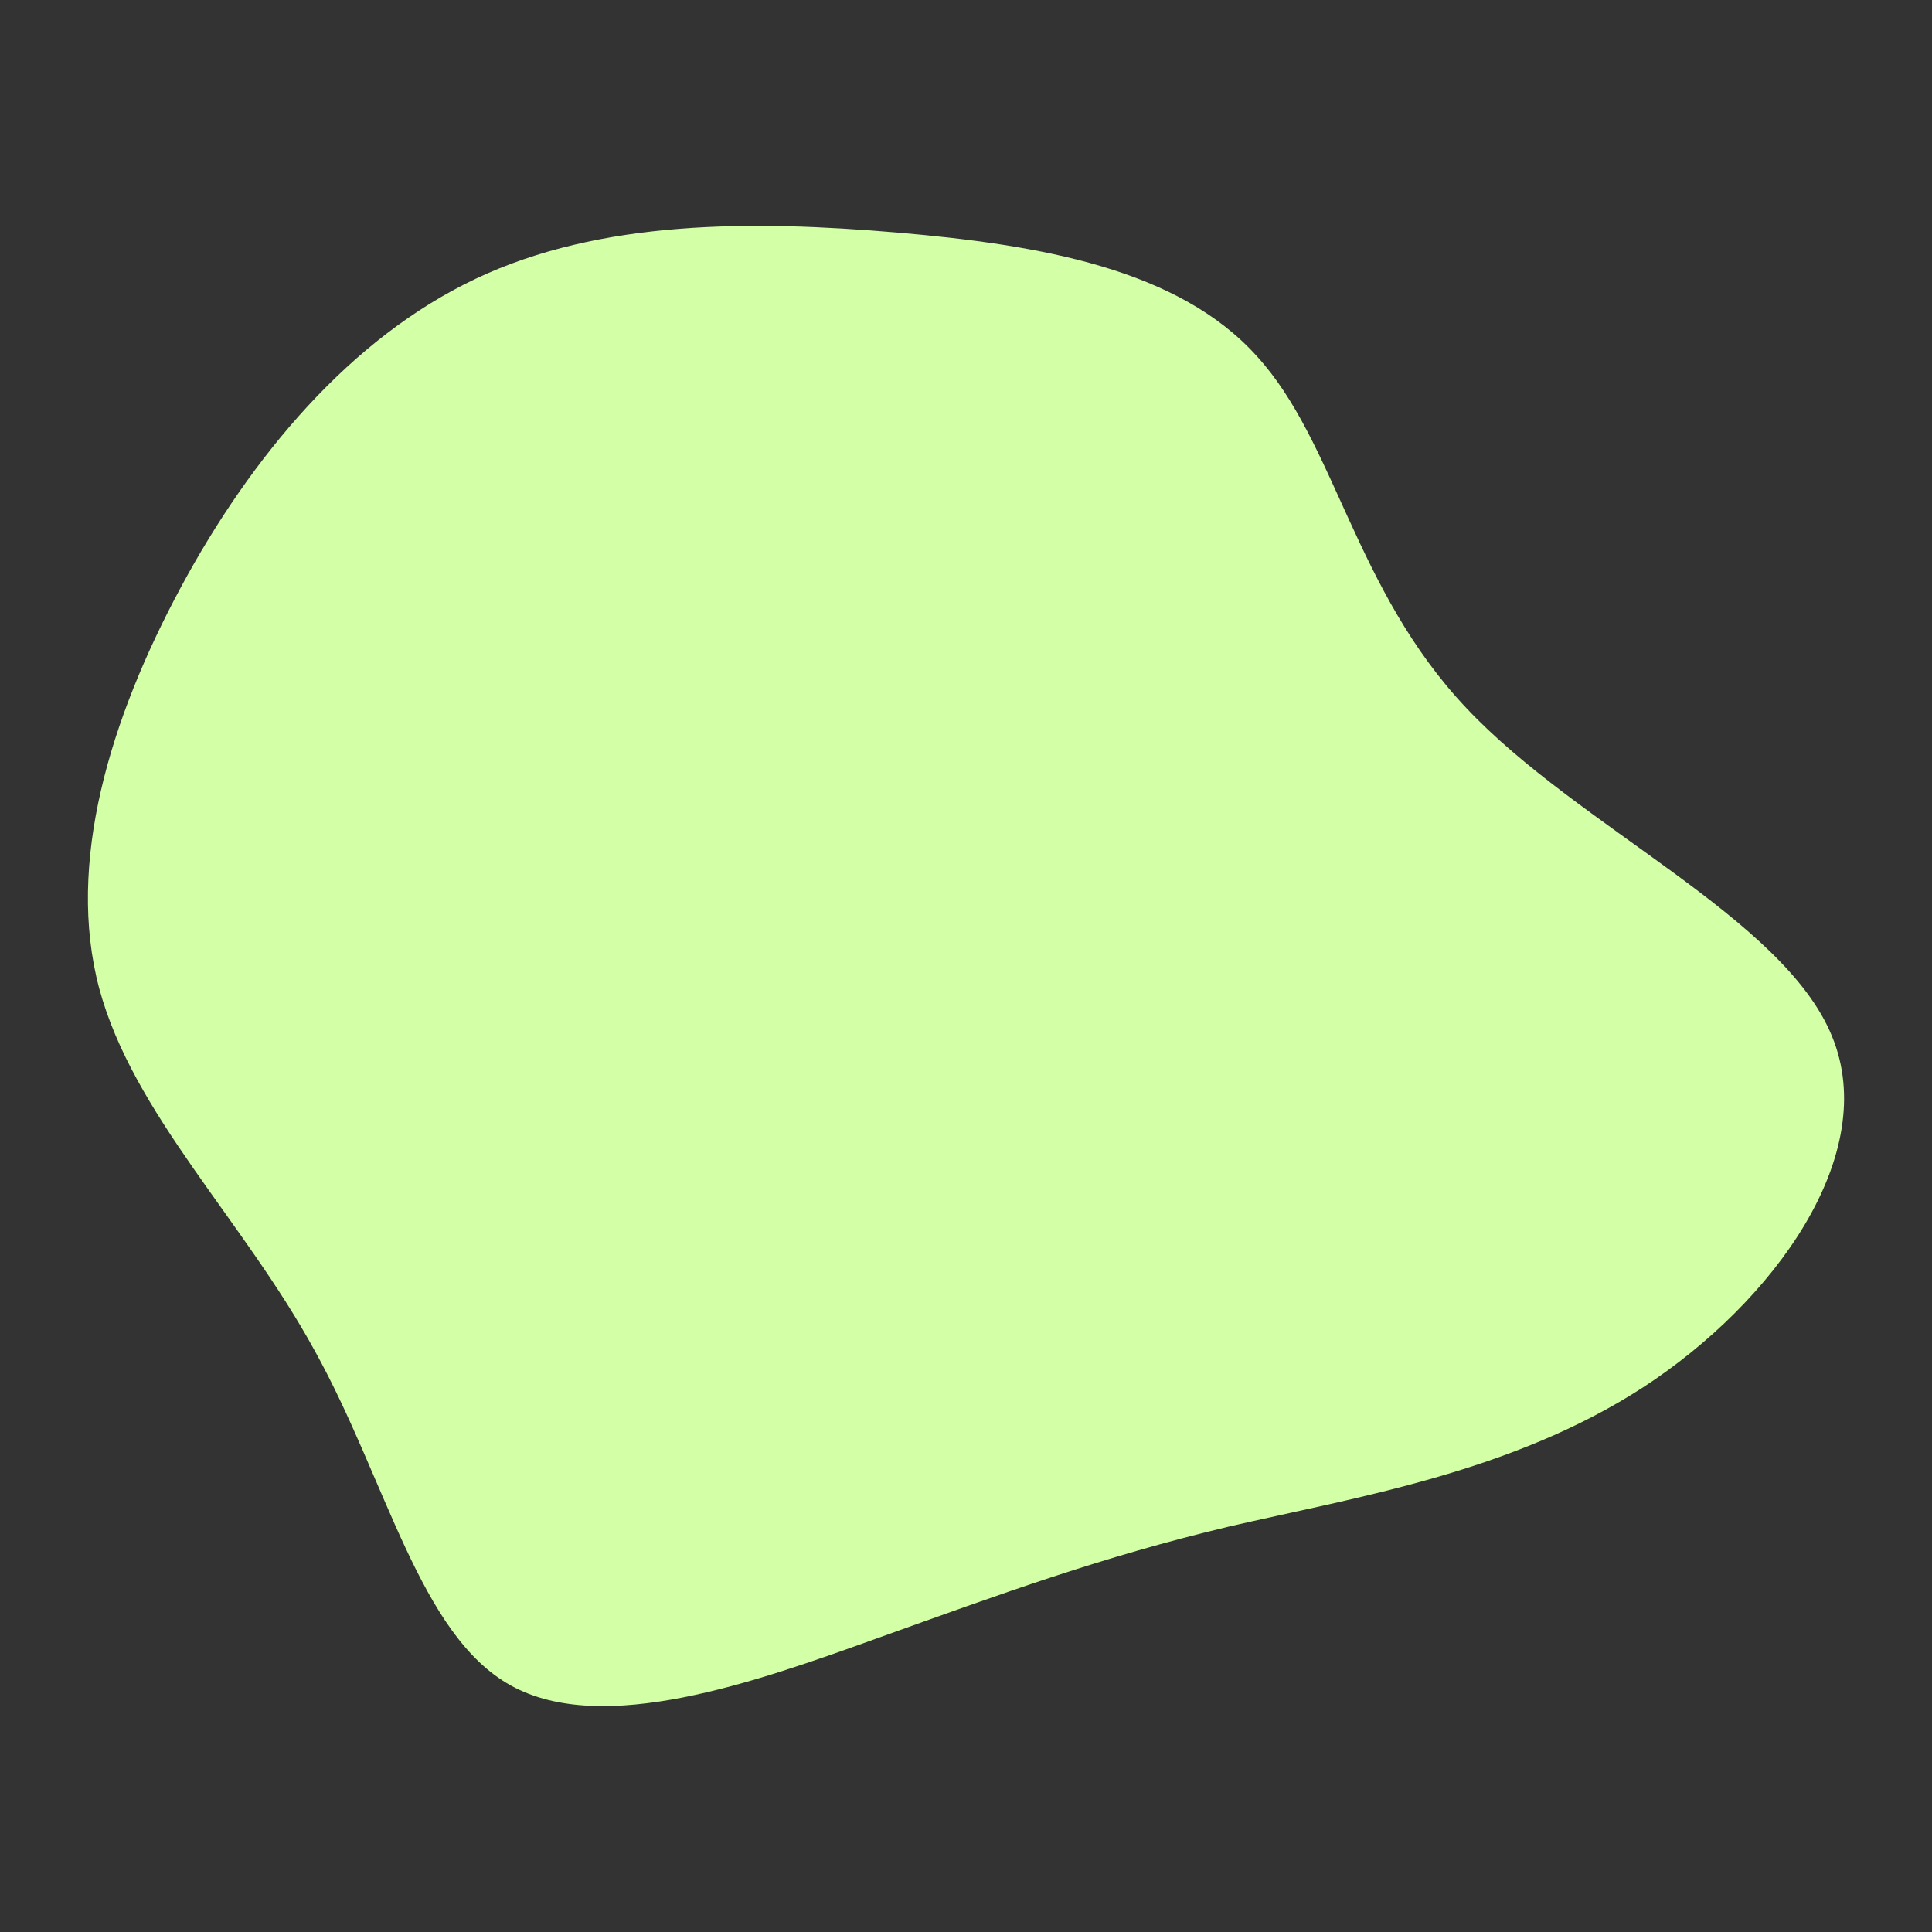 <svg xmlns="http://www.w3.org/2000/svg" xmlns:xlink="http://www.w3.org/1999/xlink" version="1.1" width="1000" height="1000" viewBox="0 0 1000 1000" xml:space="preserve">
<rect x="0" y="0" width="1000" height="1000" fill="#333333" stroke="none"/>
<desc>Created with Fabric.js 3.5.0</desc>
<defs>
</defs>
<rect x="0" y="0" width="100%" height="100%" fill="rgba(255,255,255,0)"/>
<g transform="matrix(3.74 0 0 3.74 500 500)" id="242014">
<path style="stroke: none; stroke-width: 1; stroke-dasharray: none; stroke-linecap: butt; stroke-dashoffset: 0; stroke-linejoin: miter; stroke-miterlimit: 4; is-custom-font: none; font-file-url: none; fill: rgb(211,255,166); fill-rule: nonzero; opacity: 1;" vector-effect="non-scaling-stroke" transform=" translate(-8.562, 5.792)" d="M 48.8 -90.2 C 59.7 -78.3 62.3 -57.9 77.8 -41.5 C 93.3 -25 121.7 -12.5 128.4 3.9 C 135.2 20.3 120.4 40.7 102.3 52.5 C 84.1 64.3 62.6 67.7 44.9 71.8 C 27.3 76 13.7 81 -3.6 87.2 C -20.8 93.4 -41.7 100.8 -54.4 93.8 C -67.1 86.8 -71.6 65.4 -81.6 47.4 C -91.5 29.3 -106.7 14.7 -111.4 -2.7 C -116 -20 -109.9 -40 -100.1 -58.2 C -90.3 -76.4 -76.6 -92.7 -59.3 -100.9 C -42 -109.1 -21 -109 -1 -107.3 C 19 -105.6 38 -102.2 48.8 -90.2" stroke-linecap="round"/>
</g>
</svg>